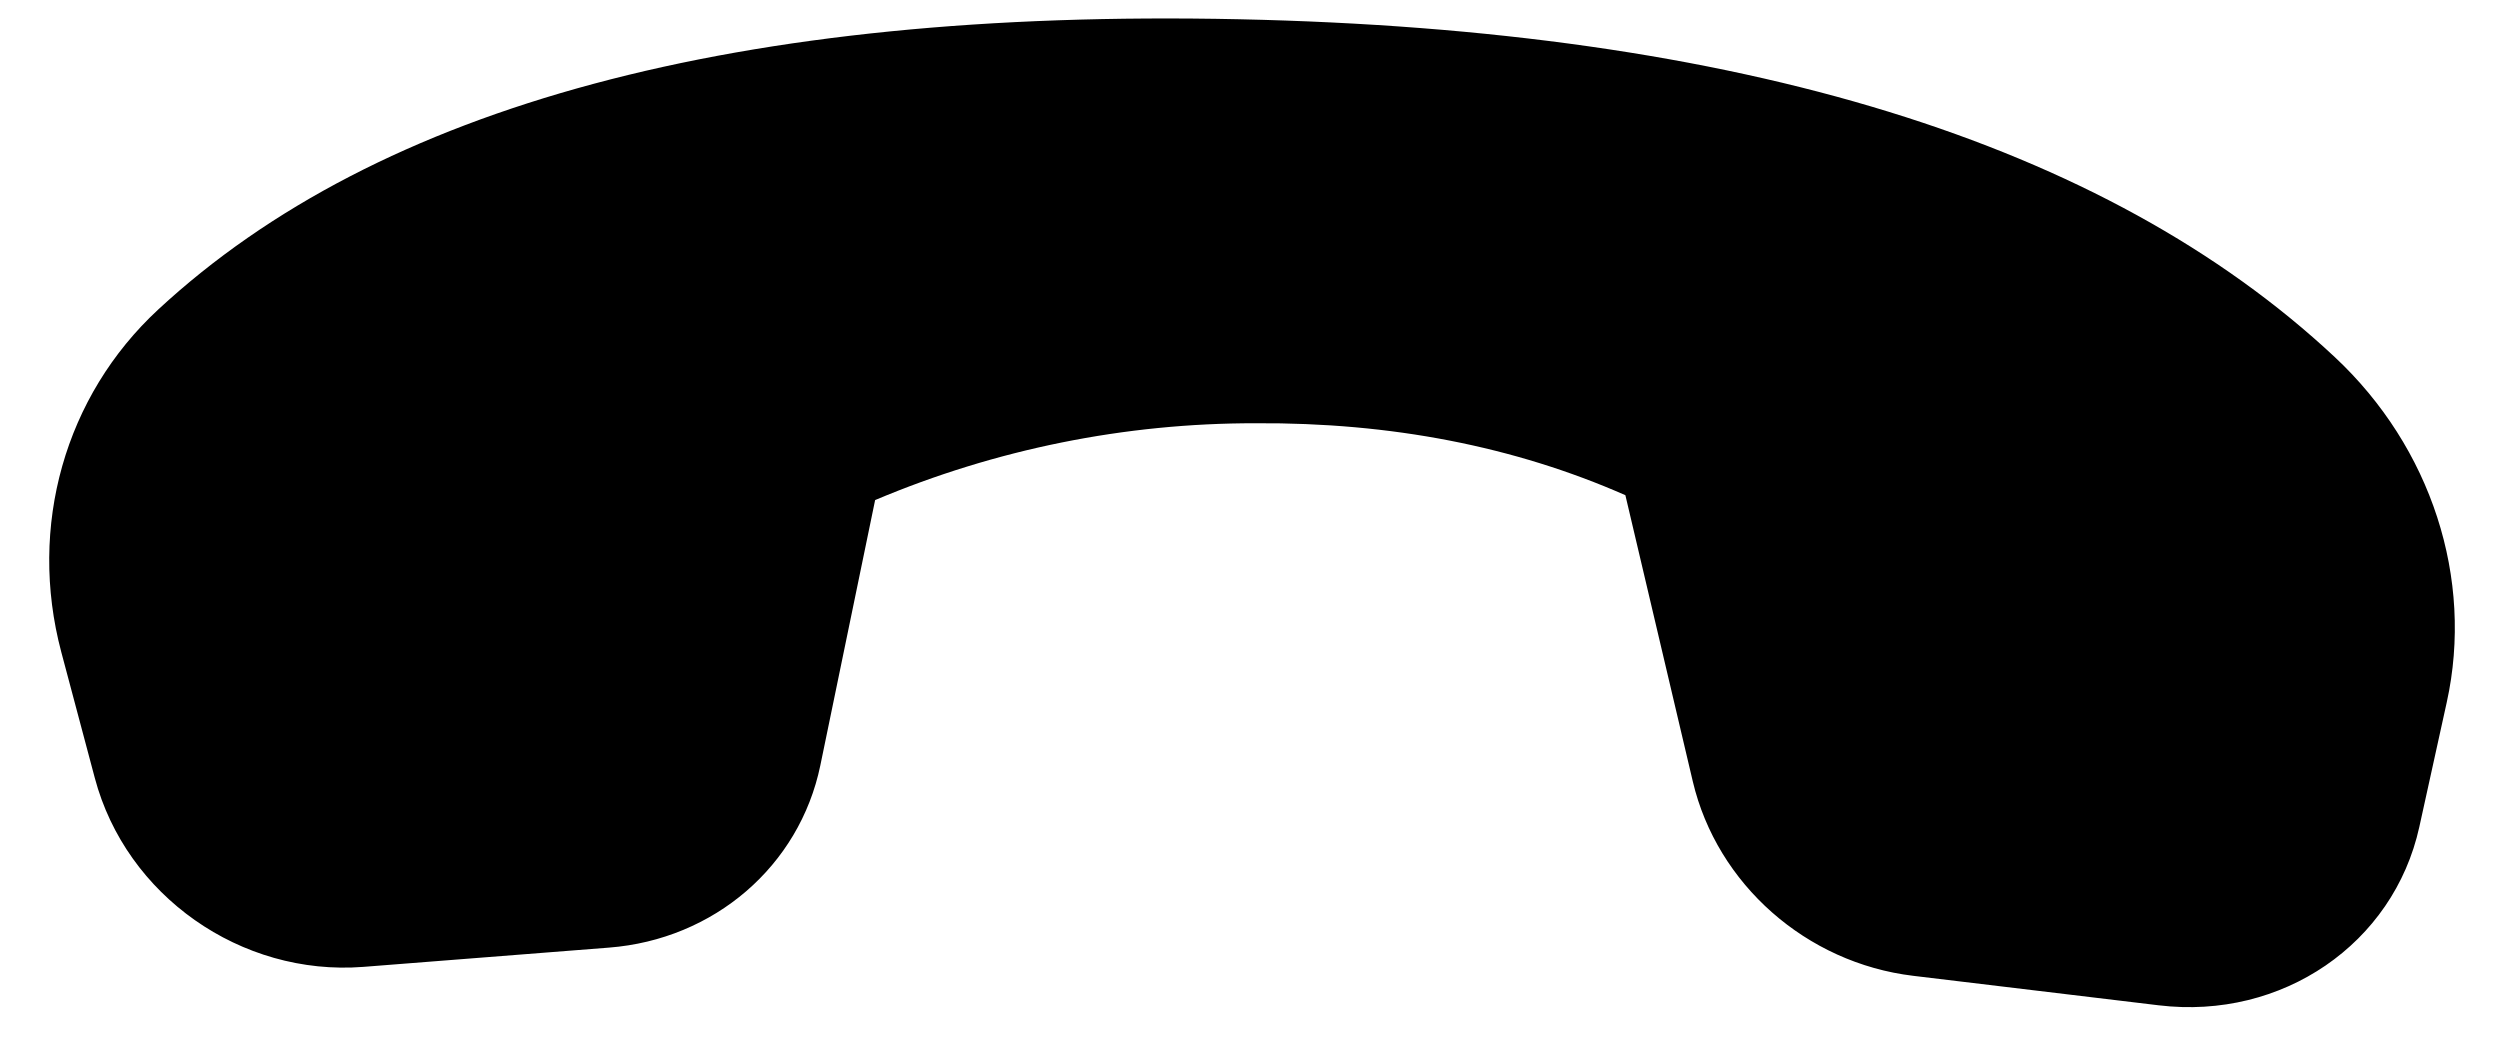 <svg width="40" height="17" viewBox="0 0 40 17" fill="none" xmlns="http://www.w3.org/2000/svg">
<path d="M39.148 11.237L38.709 13.231C38.297 15.101 36.512 16.322 34.54 16.085L30.611 15.613C28.901 15.407 27.474 14.149 27.085 12.504L26.006 7.923C24.228 7.141 22.255 6.758 20.088 6.772C18.001 6.769 15.931 7.187 14.002 8.001L13.125 12.248C12.791 13.856 11.426 15.032 9.741 15.162L5.814 15.47C3.853 15.622 2.017 14.33 1.517 12.448L0.98 10.431C0.447 8.423 1.038 6.335 2.532 4.952C6.06 1.683 11.823 0.138 19.825 0.308C27.839 0.48 33.685 2.282 37.356 5.713C38.901 7.157 39.584 9.258 39.148 11.237V11.237Z" fill="currentColor"/>
</svg>
